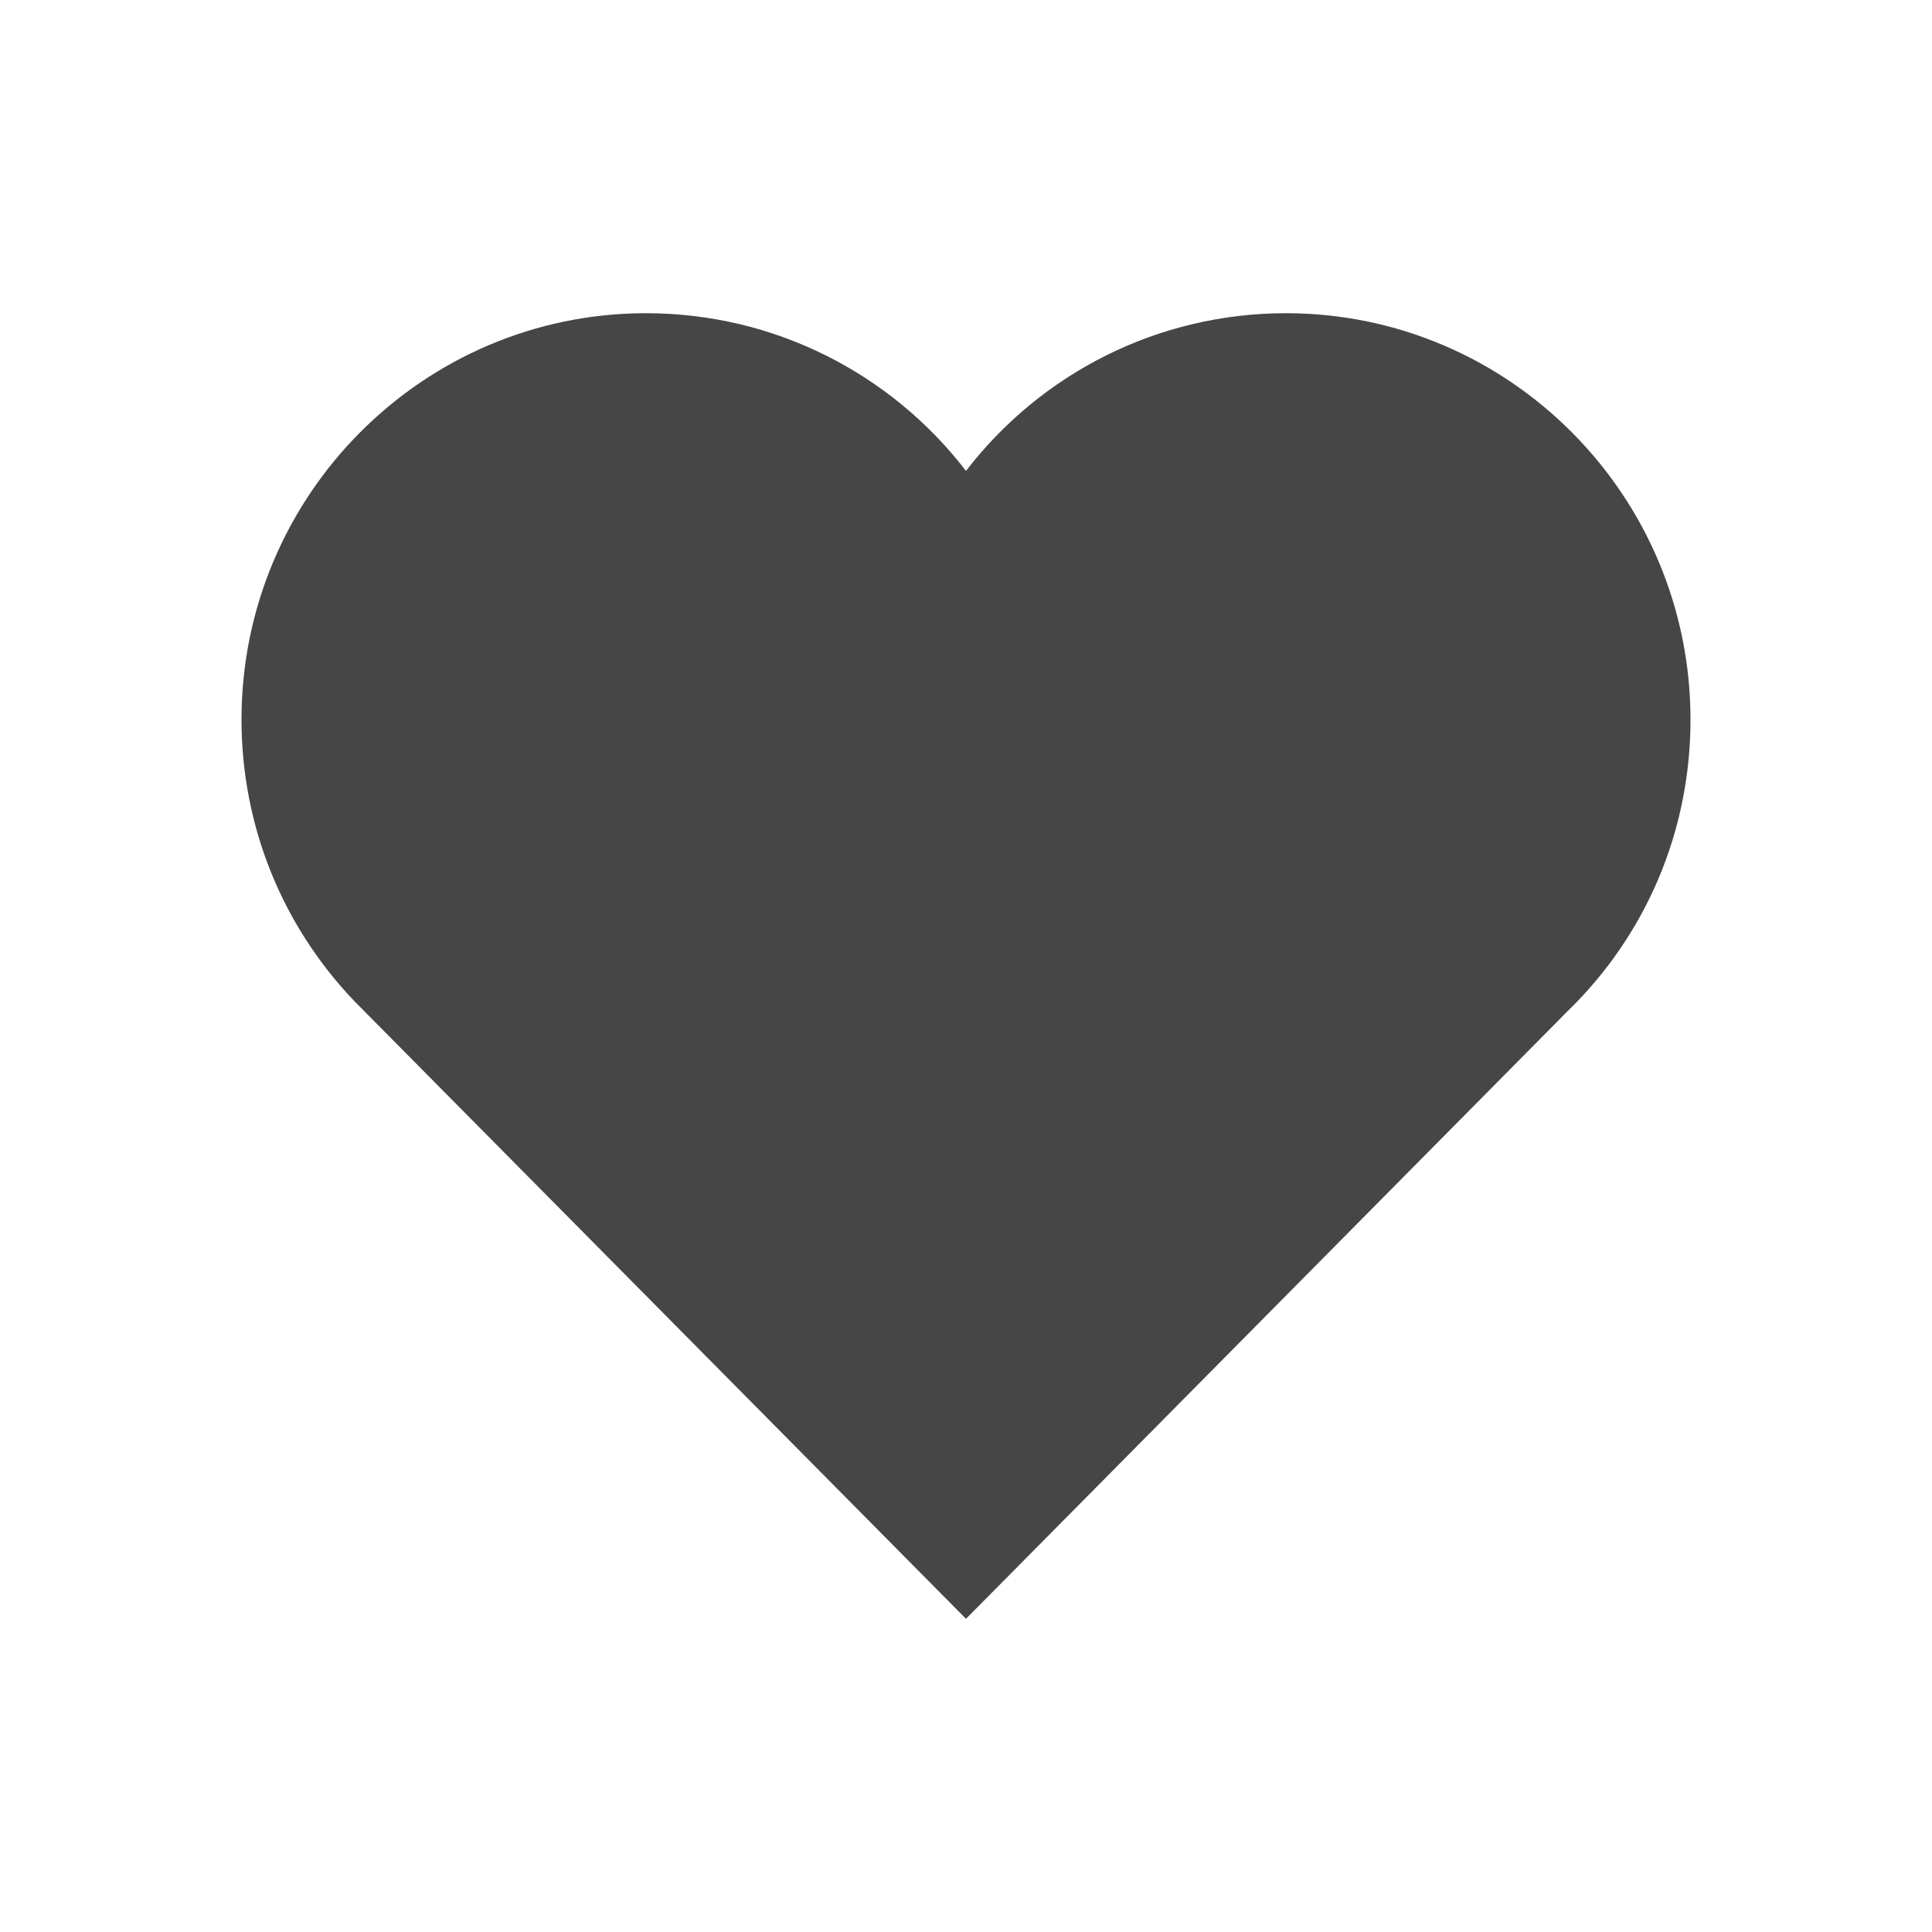<svg width="70" height="70" viewBox="0 0 70 70" fill="none" xmlns="http://www.w3.org/2000/svg">
<path d="M46.594 11.348C41.973 11.348 37.734 13.508 35 17.062C32.266 13.508 28.027 11.348 23.406 11.348C15.326 11.348 8.75 17.951 8.75 26.072C8.75 29.887 10.199 33.51 12.838 36.272L33.51 57.148L35 58.652L36.49 57.148L56.766 36.668C59.637 33.893 61.25 30.119 61.25 26.072C61.25 17.951 54.674 11.348 46.594 11.348Z" fill="#464646"/>
</svg>
